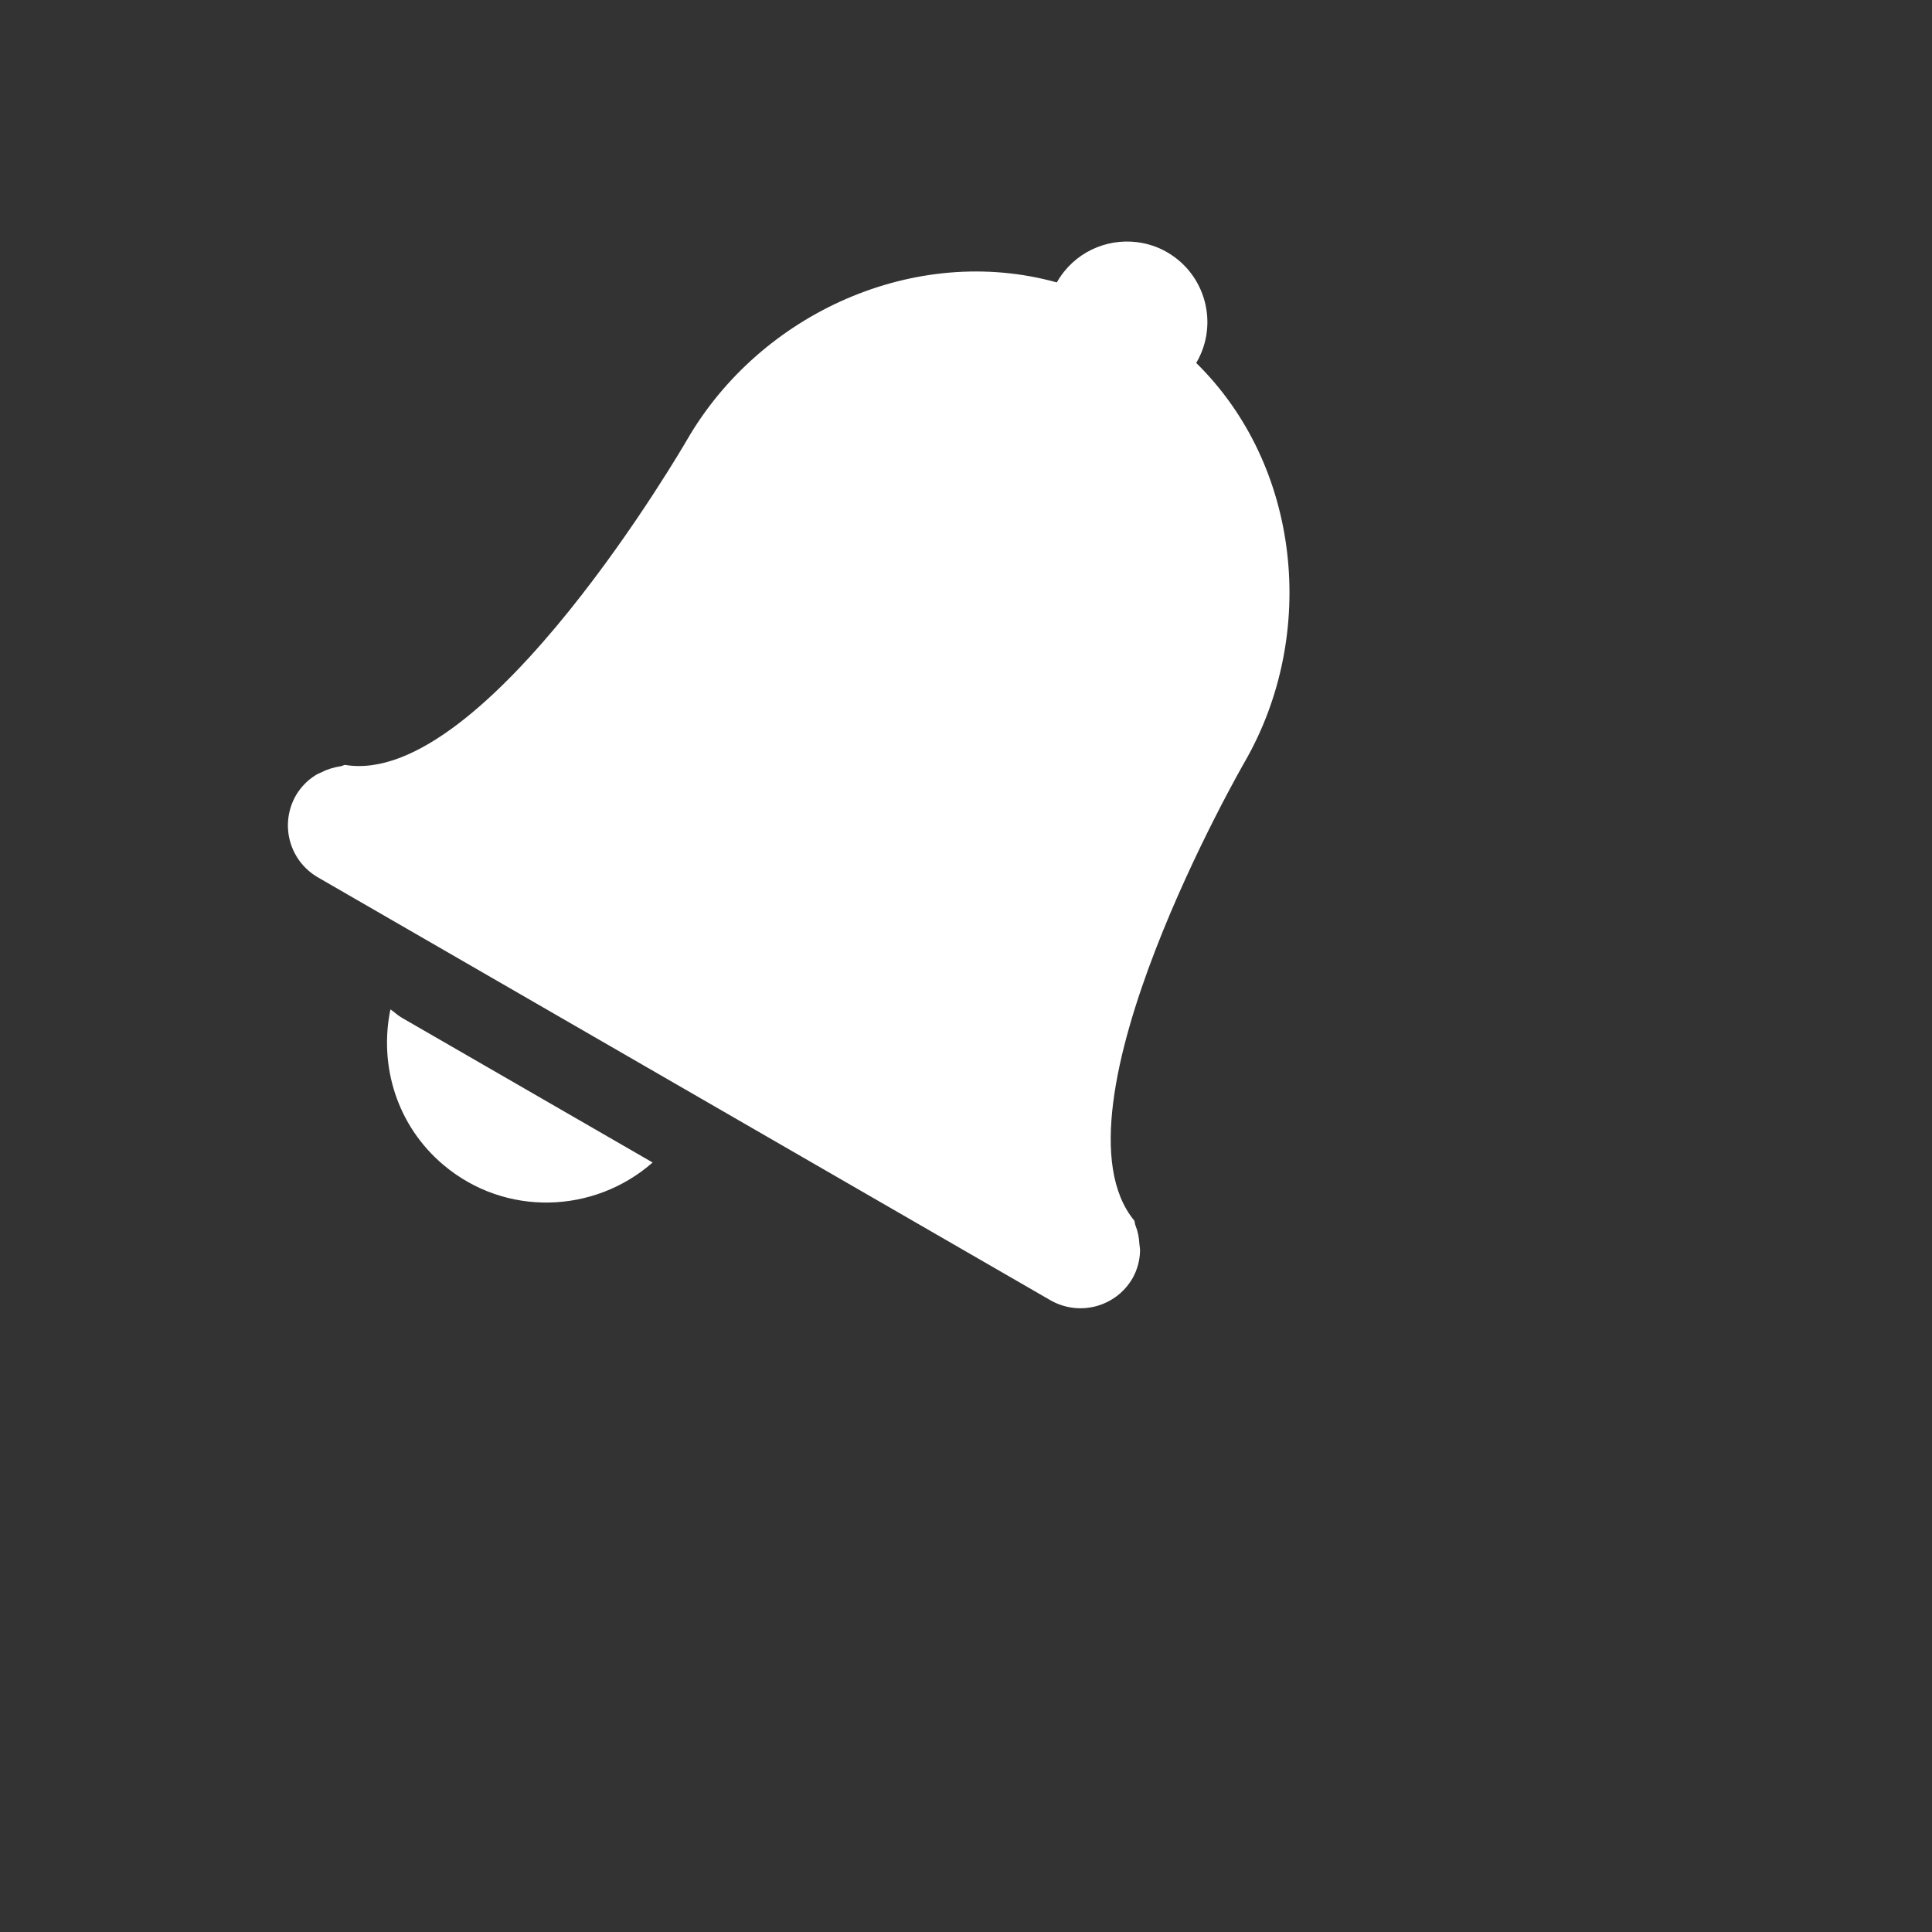 <svg width="24" height="24" viewBox="0 0 24 24" fill="none" xmlns="http://www.w3.org/2000/svg">
<rect x="0" y="0" width="24" height="24" fill="#333333" stroke="none"/>
<path d="M14.123 3.008C13.736 2.96 13.34 3.141 13.133 3.5L13.127 3.508C11.371 3.021 9.448 3.886 8.535 5.463C8.535 5.463 6.035 9.794 4.287 9.502C4.268 9.503 4.251 9.517 4.23 9.519C4.151 9.531 4.073 9.553 4.002 9.59C3.973 9.604 3.944 9.613 3.918 9.631C3.819 9.693 3.738 9.777 3.678 9.877C3.47 10.237 3.592 10.693 3.951 10.9L13.045 16.15C13.405 16.358 13.862 16.237 14.07 15.877C14.127 15.775 14.158 15.661 14.162 15.545C14.164 15.513 14.156 15.484 14.154 15.453C14.15 15.373 14.134 15.293 14.104 15.219C14.095 15.2 14.099 15.18 14.09 15.162C12.962 13.795 15.463 9.463 15.463 9.463C16.373 7.883 16.16 5.784 14.859 4.508L14.865 4.5C15.141 4.021 14.976 3.409 14.498 3.133C14.379 3.064 14.252 3.024 14.123 3.008ZM4.85 12.539C4.706 13.235 4.929 13.985 5.512 14.474C6.277 15.117 7.379 15.08 8.107 14.441L4.994 12.644C4.934 12.61 4.905 12.575 4.85 12.539Z" fill="white"/>
</svg>
